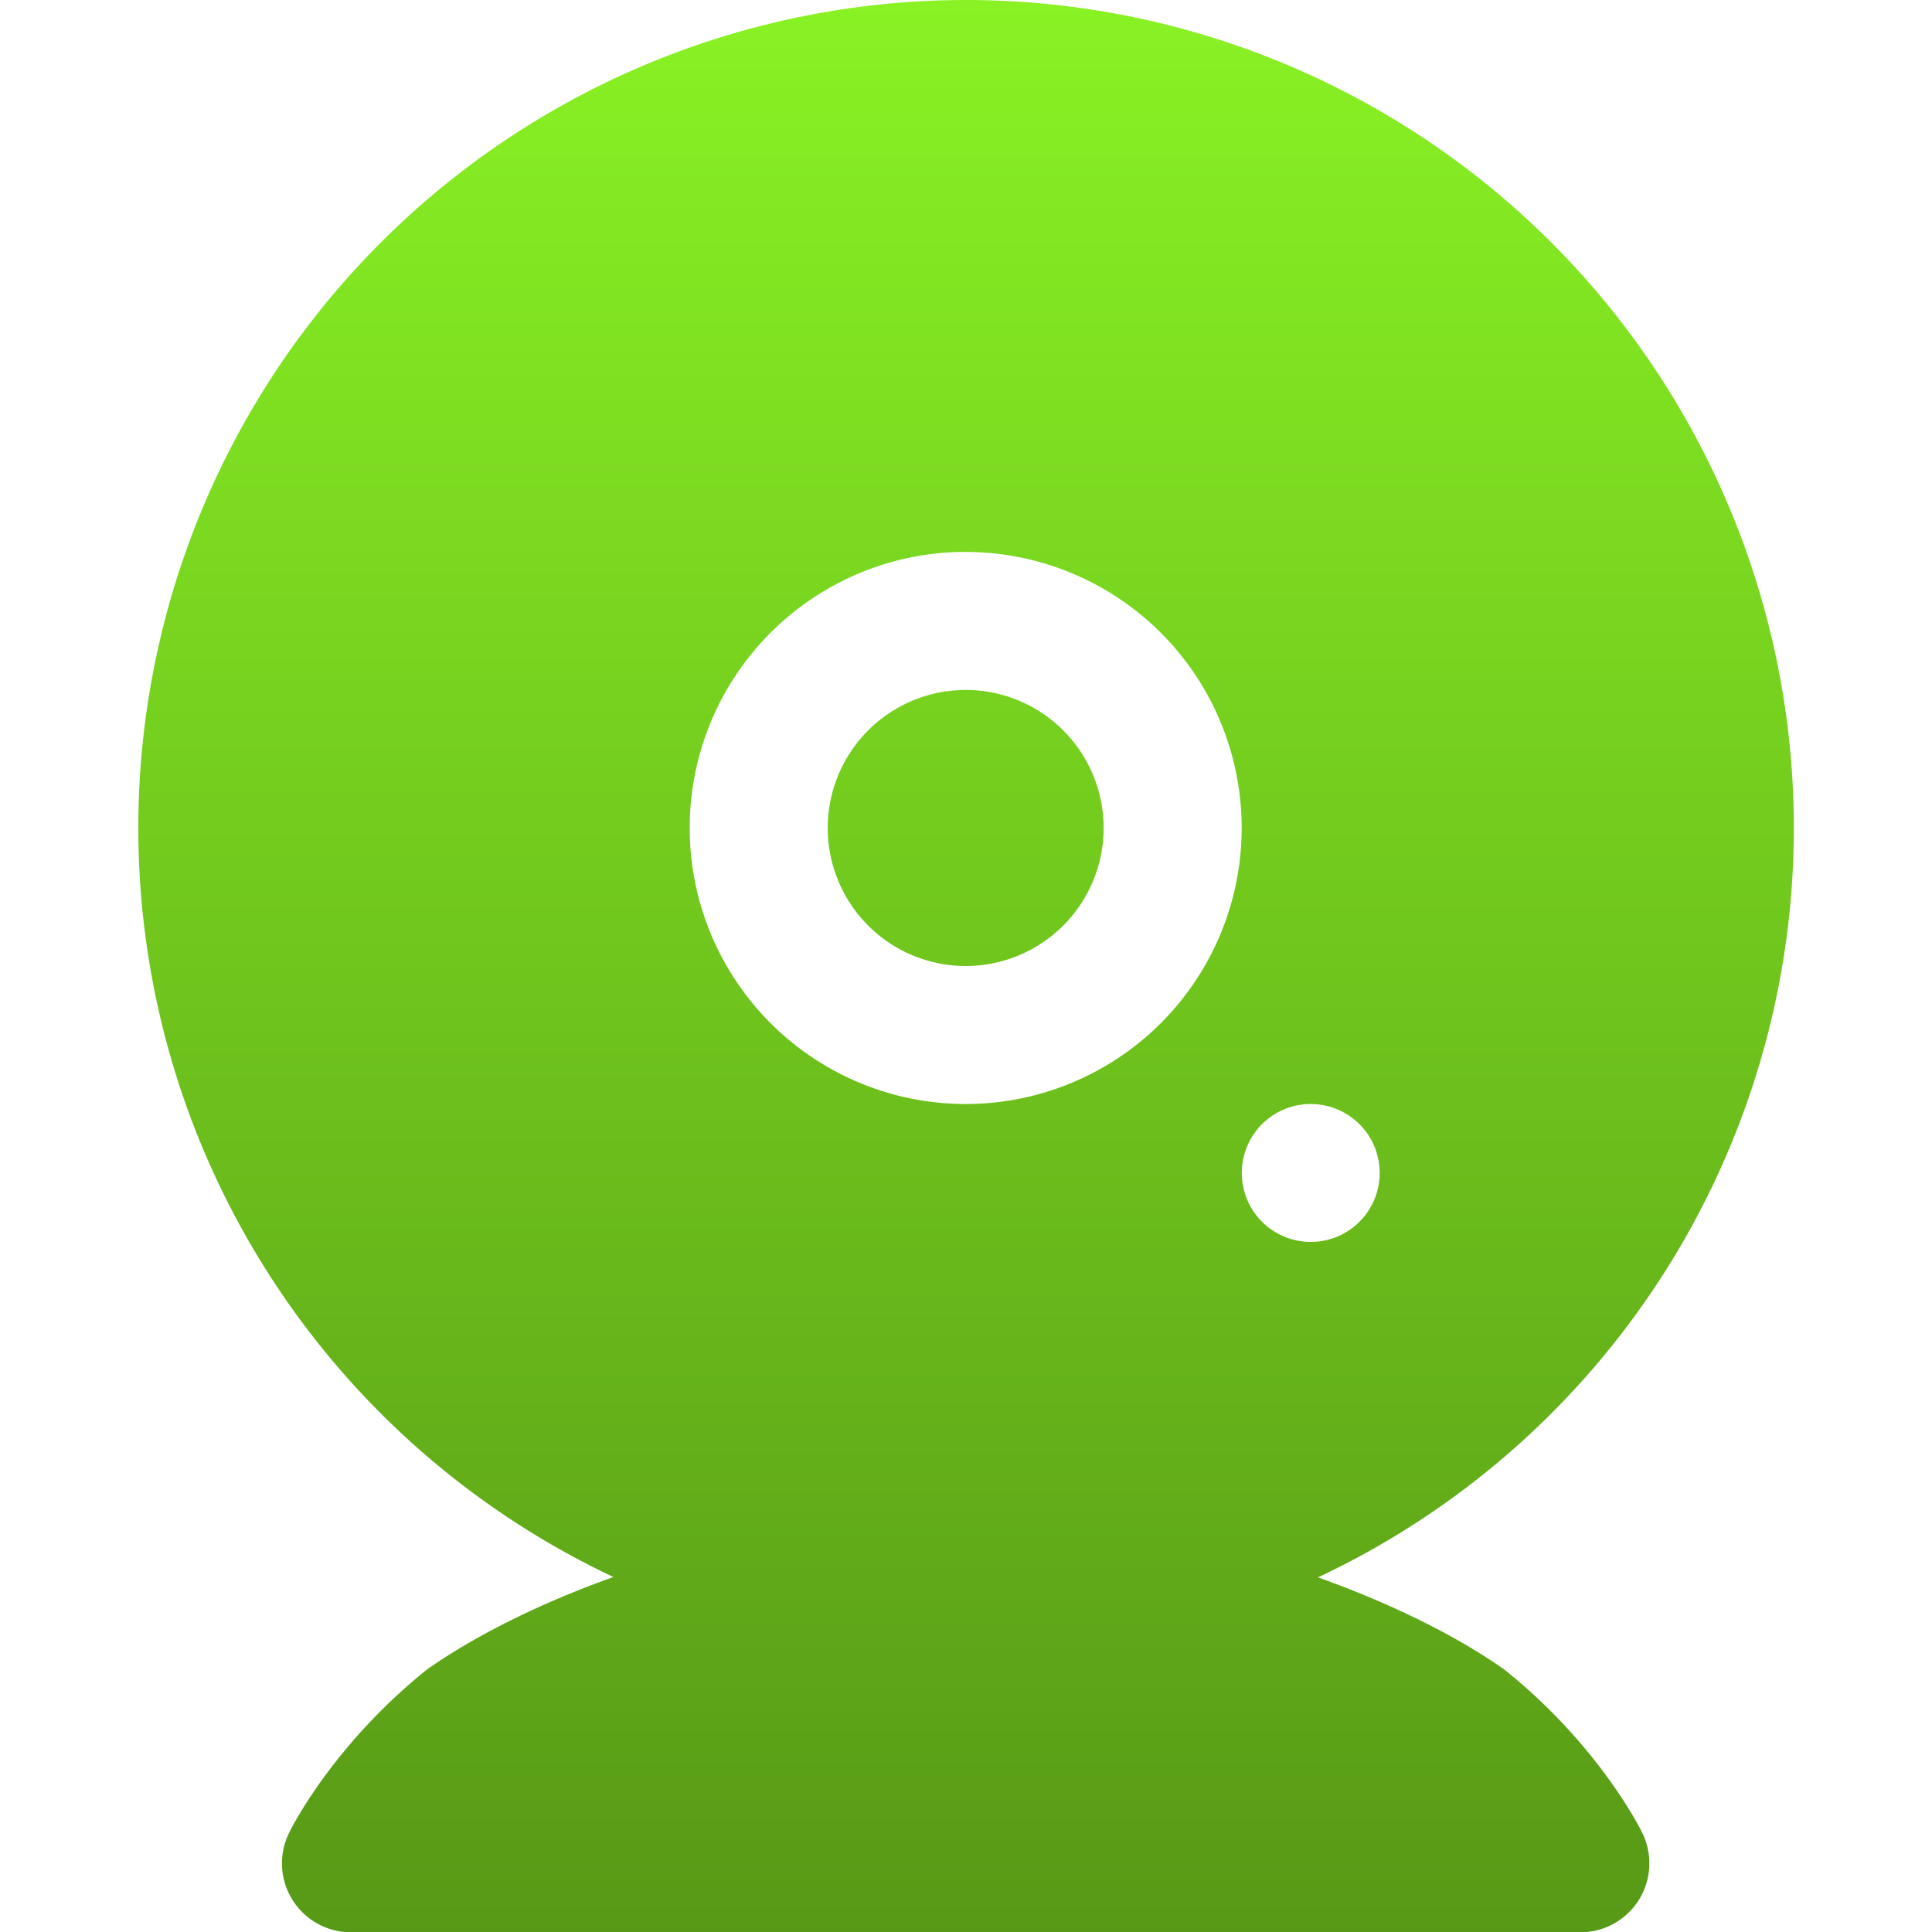 <svg xmlns="http://www.w3.org/2000/svg" width="16" height="16" version="1.1">
 <defs>
   <style id="current-color-scheme" type="text/css">
   .ColorScheme-Text { color: #e9ecf2; } .ColorScheme-Highlight { color:#5294e2; }
  </style>
  <linearGradient id="arrongin" x1="0%" x2="0%" y1="0%" y2="100%">
   <stop offset="0%" style="stop-color:#dd9b44; stop-opacity:1"/>
   <stop offset="100%" style="stop-color:#ad6c16; stop-opacity:1"/>
  </linearGradient>
  <linearGradient id="aurora" x1="0%" x2="0%" y1="0%" y2="100%">
   <stop offset="0%" style="stop-color:#09D4DF; stop-opacity:1"/>
   <stop offset="100%" style="stop-color:#9269F4; stop-opacity:1"/>
  </linearGradient>
  <linearGradient id="cyberneon" x1="0%" x2="0%" y1="0%" y2="100%">
    <stop offset="0" style="stop-color:#0abdc6; stop-opacity:1"/>
    <stop offset="1" style="stop-color:#ea00d9; stop-opacity:1"/>
  </linearGradient>
  <linearGradient id="fitdance" x1="0%" x2="0%" y1="0%" y2="100%">
   <stop offset="0%" style="stop-color:#1AD6AB; stop-opacity:1"/>
   <stop offset="100%" style="stop-color:#329DB6; stop-opacity:1"/>
  </linearGradient>
  <linearGradient id="oomox" x1="0%" x2="0%" y1="0%" y2="100%">
   <stop offset="0%" style="stop-color:#89f224; stop-opacity:1"/>
   <stop offset="100%" style="stop-color:#579916; stop-opacity:1"/>
  </linearGradient>
  <linearGradient id="rainblue" x1="0%" x2="0%" y1="0%" y2="100%">
   <stop offset="0%" style="stop-color:#00F260; stop-opacity:1"/>
   <stop offset="100%" style="stop-color:#0575E6; stop-opacity:1"/>
  </linearGradient>
  <linearGradient id="sunrise" x1="0%" x2="0%" y1="0%" y2="100%">
   <stop offset="0%" style="stop-color: #FF8501; stop-opacity:1"/>
   <stop offset="100%" style="stop-color: #FFCB01; stop-opacity:1"/>
  </linearGradient>
  <linearGradient id="telinkrin" x1="0%" x2="0%" y1="0%" y2="100%">
   <stop offset="0%" style="stop-color: #b2ced6; stop-opacity:1"/>
   <stop offset="100%" style="stop-color: #6da5b7; stop-opacity:1"/>
  </linearGradient>
  <linearGradient id="60spsycho" x1="0%" x2="0%" y1="0%" y2="100%">
   <stop offset="0%" style="stop-color: #df5940; stop-opacity:1"/>
   <stop offset="25%" style="stop-color: #d8d15f; stop-opacity:1"/>
   <stop offset="50%" style="stop-color: #e9882a; stop-opacity:1"/>
   <stop offset="100%" style="stop-color: #279362; stop-opacity:1"/>
  </linearGradient>
  <linearGradient id="90ssummer" x1="0%" x2="0%" y1="0%" y2="100%">
   <stop offset="0%" style="stop-color: #f618c7; stop-opacity:1"/>
   <stop offset="20%" style="stop-color: #94ffab; stop-opacity:1"/>
   <stop offset="50%" style="stop-color: #fbfd54; stop-opacity:1"/>
   <stop offset="100%" style="stop-color: #0f83ae; stop-opacity:1"/>
  </linearGradient>
 </defs>
 <path fill="url(#oomox)" class="ColorScheme-Text" d="M 7.998,1e-7 A 6.857,6.857 0 0 0 5.08,13.06 c -0.615,0.22 -1.142,0.485 -1.54,0.763 -0.8,0.64 -1.143,1.35 -1.143,1.35 A 0.571,0.571 0 0 0 2.855,16 H 13.14 a 0.571,0.571 0 0 0 0.458,-0.826 c 0,0 -0.343,-0.712 -1.143,-1.35 -0.398,-0.279 -0.926,-0.541 -1.54,-0.761 A 6.857,6.857 0 0 0 7.998,1e-7 Z m -0.056,4.571 a 2.286,2.286 0 0 1 0.056,0 A 2.286,2.286 0 0 1 10.283,6.857 2.286,2.286 0 0 1 7.998,9.143 2.286,2.286 0 0 1 5.712,6.857 2.286,2.286 0 0 1 7.942,4.571 Z m 0.056,1.143 A 1.143,1.143 0 0 0 6.855,6.857 1.143,1.143 0 0 0 7.998,8 1.143,1.143 0 0 0 9.14,6.857 1.143,1.143 0 0 0 7.998,5.714 Z m 2.844,3.429 a 0.571,0.571 0 0 1 0.013,0 0.571,0.571 0 0 1 0.571,0.571 0.571,0.571 0 0 1 -0.571,0.571 0.571,0.571 0 0 1 -0.571,-0.571 0.571,0.571 0 0 1 0.558,-0.571 z"/>
</svg>
